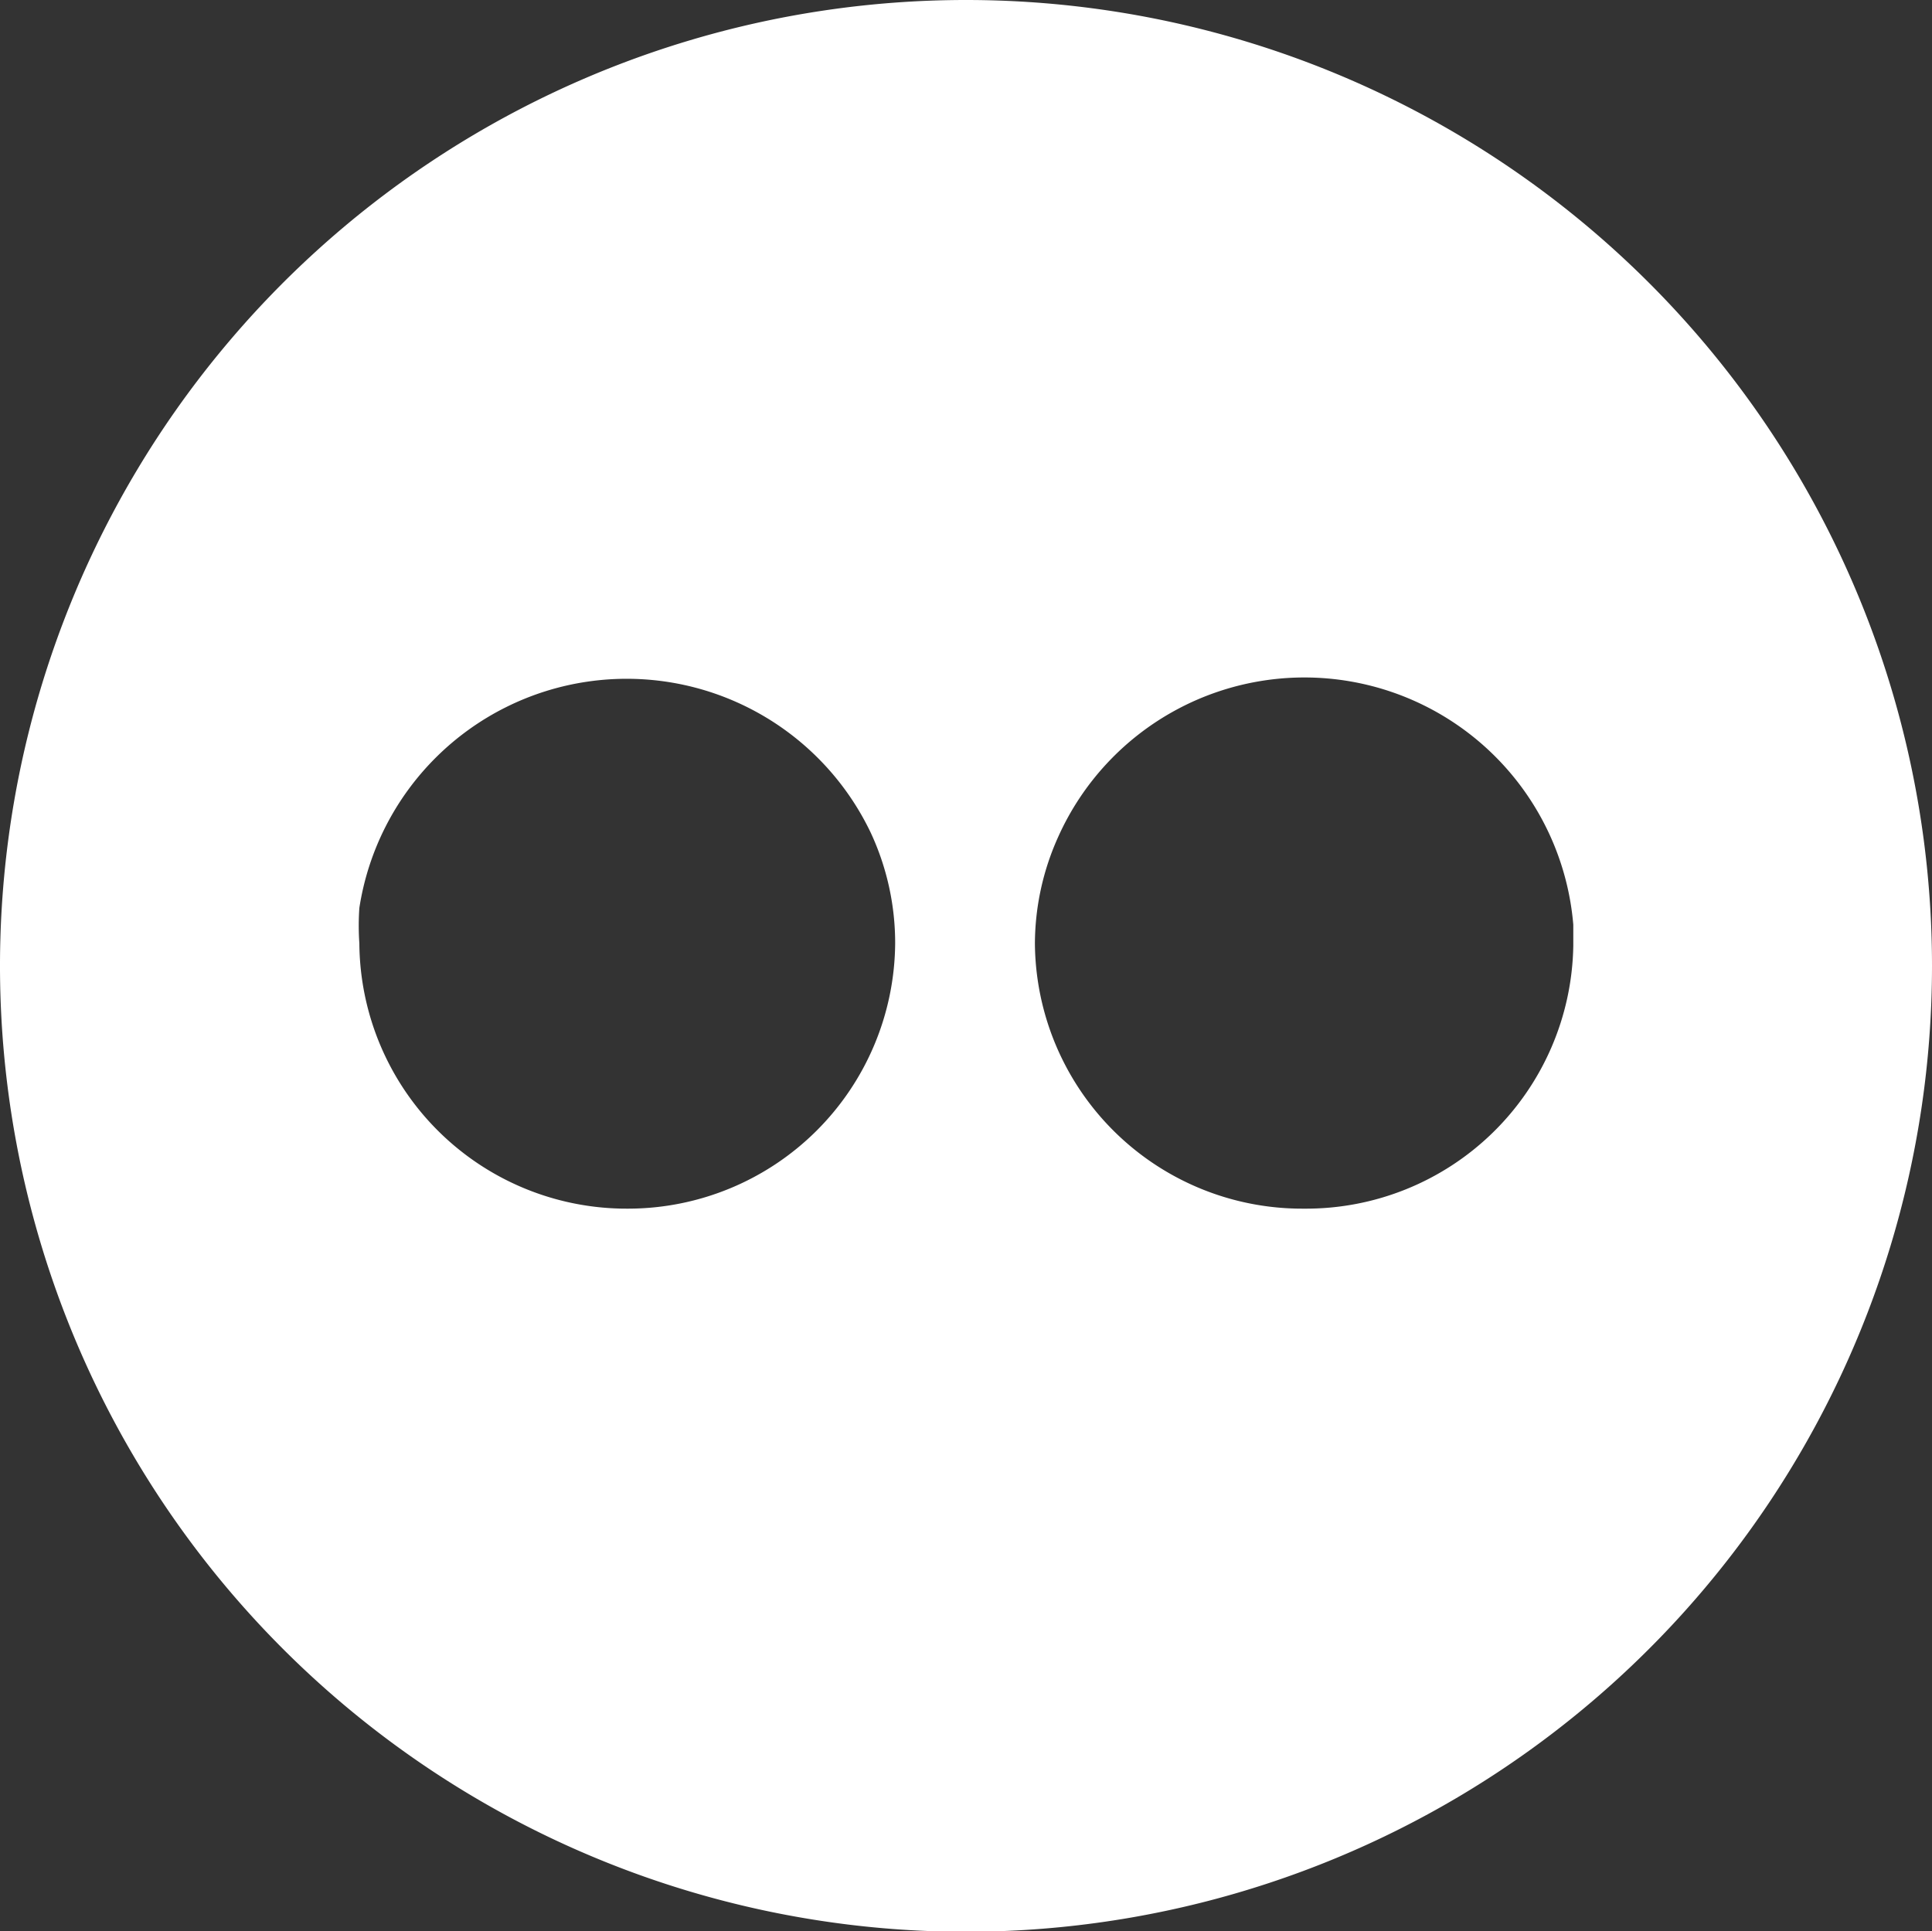 <svg xmlns="http://www.w3.org/2000/svg" viewBox="0 0 30 29.99"><rect x="0" y="0" width="30" height="29.99" fill="#333333" stroke="none"/><defs><style>.cls-1{fill:#fff;}</style></defs><title>資產 7</title><g id="圖層_2" data-name="圖層 2"><g id="圖層_1-2" data-name="圖層 1"><path class="cls-1" d="M15,0A15,15,0,1,0,30,15,15,15,0,0,0,15,0ZM9.76,18.77a4.15,4.15,0,0,1-4.18-4.12,4,4,0,0,1,0-.55,4.2,4.2,0,0,1,7.94-1.17,4.06,4.06,0,0,1,.38,1.72A4.15,4.15,0,0,1,9.76,18.77Zm10.49,0a4.15,4.15,0,0,1-4.18-4.12A4.06,4.06,0,0,1,16.43,13a4.19,4.19,0,0,1,8,1.36c0,.11,0,.22,0,.33A4.15,4.15,0,0,1,20.25,18.77Z"/></g></g></svg>